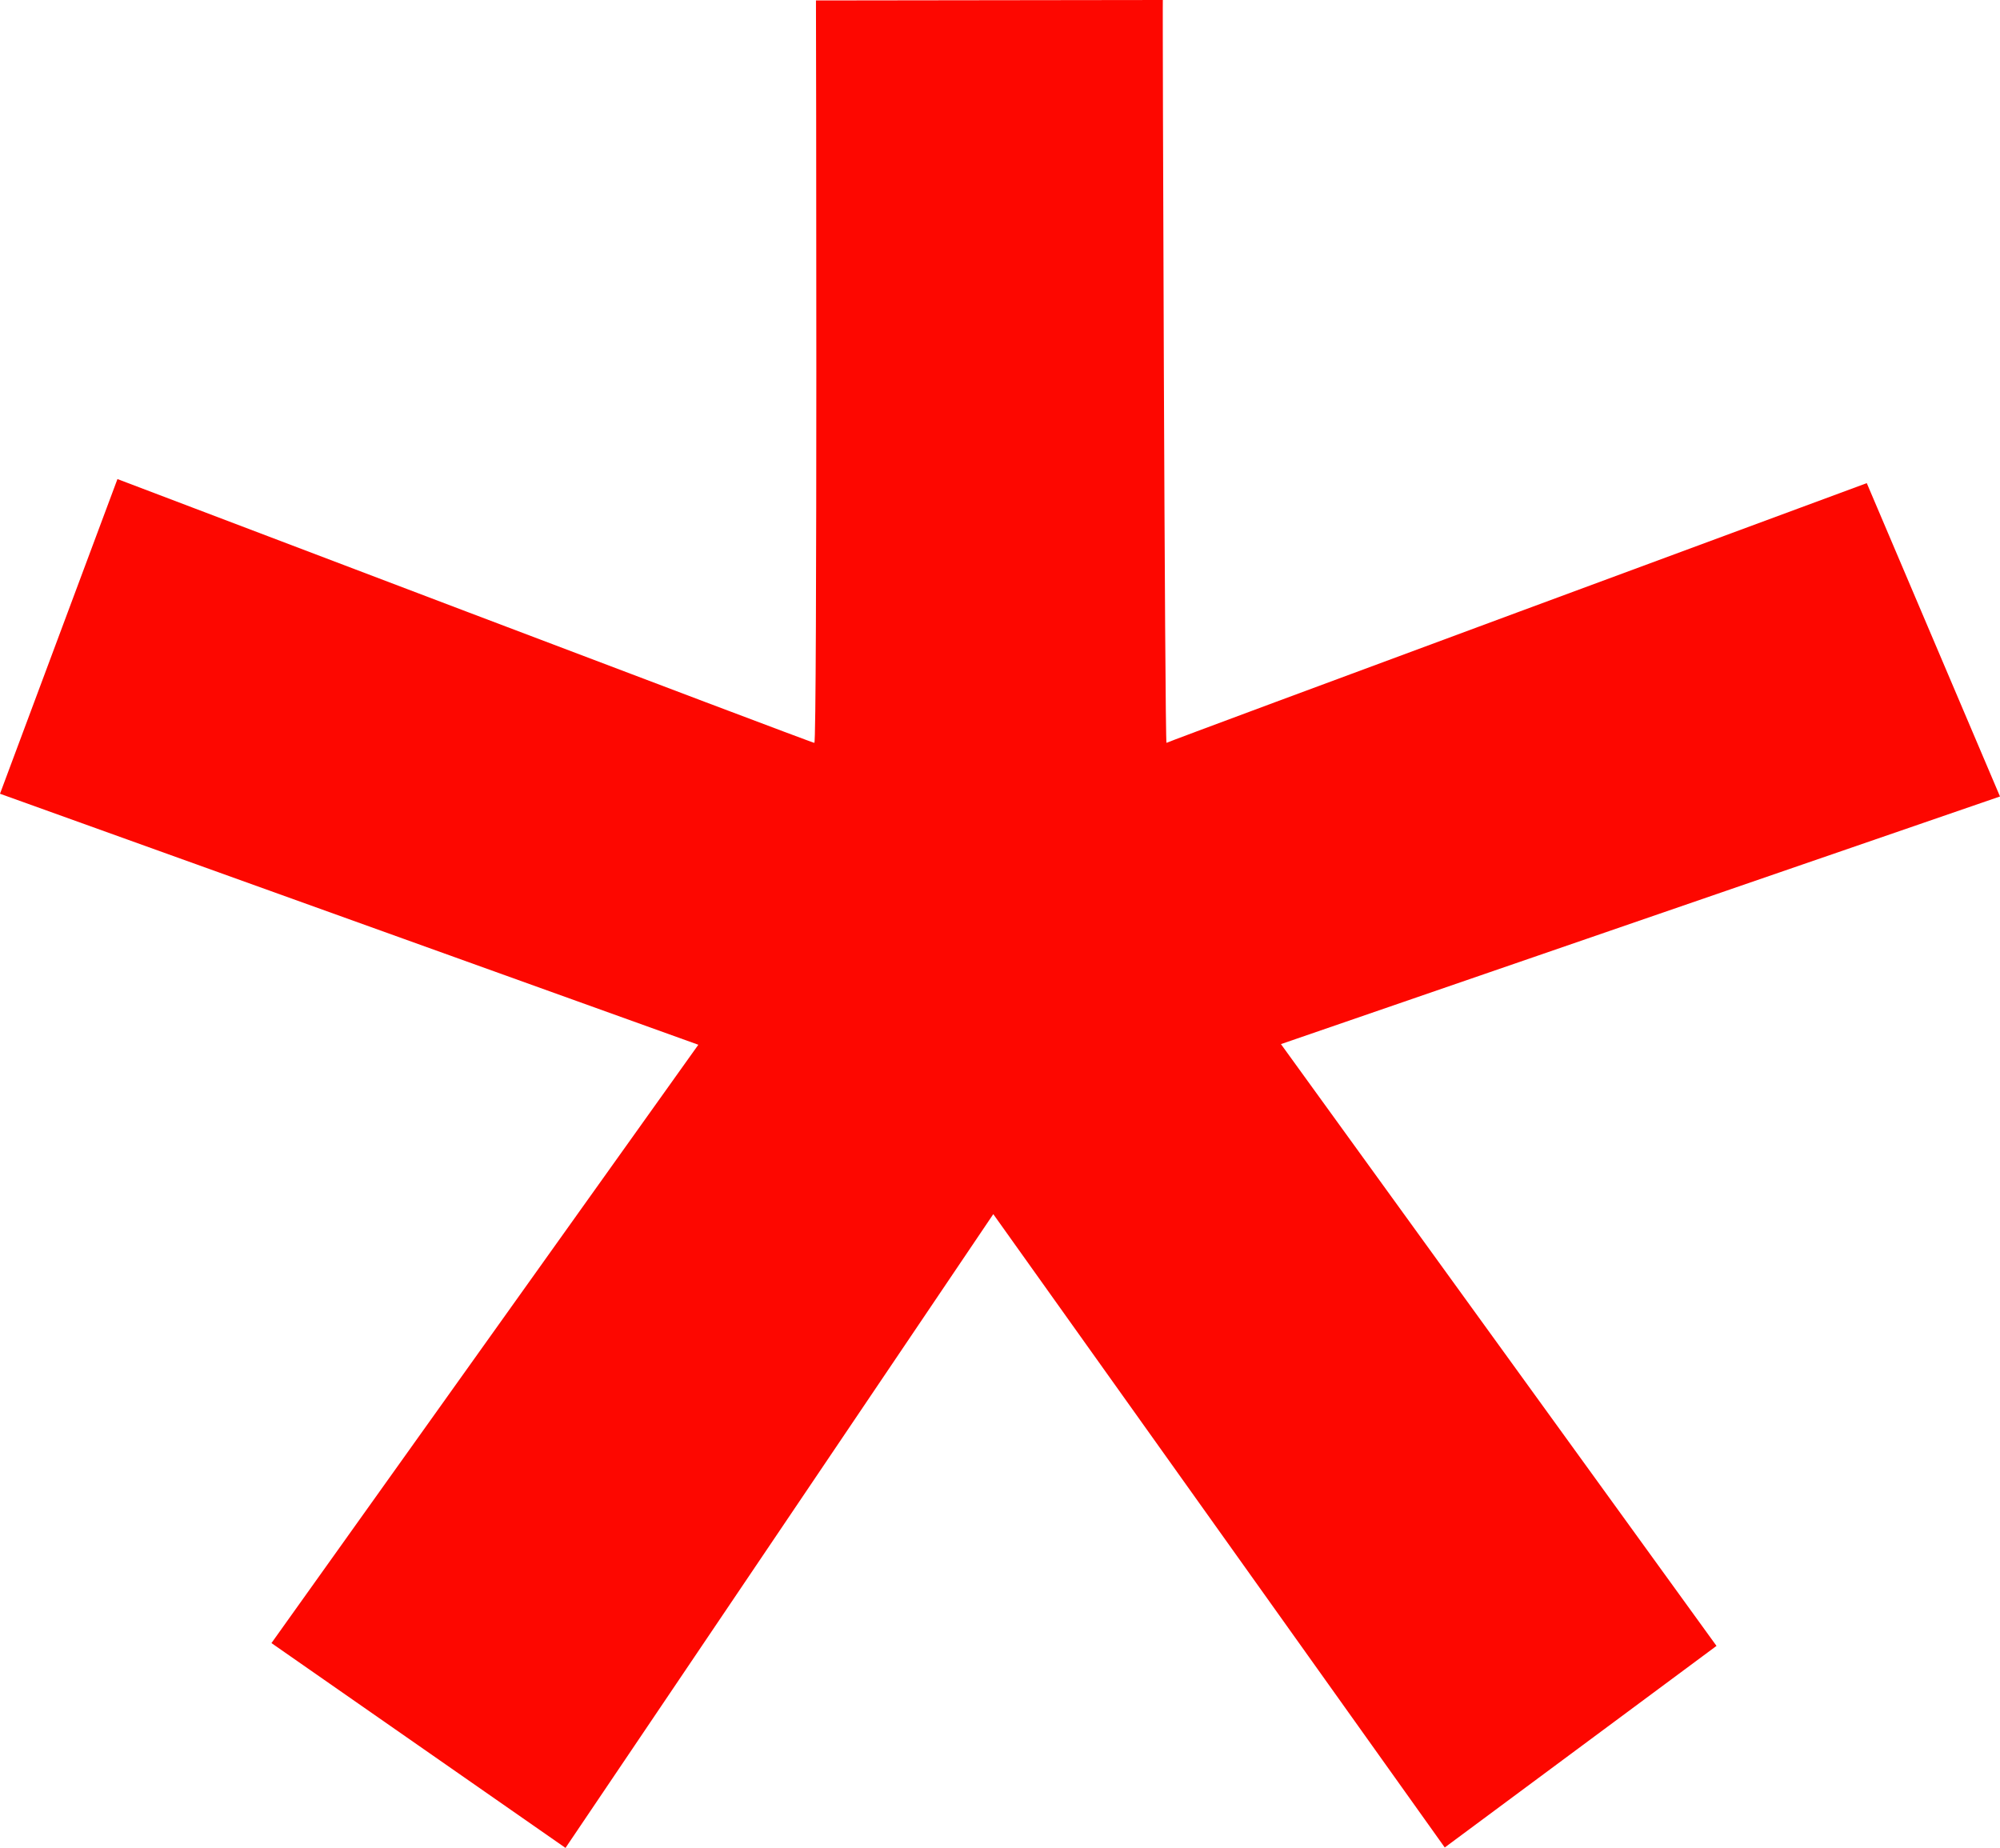 <svg xmlns="http://www.w3.org/2000/svg" width="65.92" height="60.907" viewBox="0 0 65.92 60.907">
  <path id="ce1715de9e.svg" d="M5.4,14.866s23.013,8.747,22.97,8.695c.1,0,.056-24.476.053-24.47L39.856-.924c-.015-.027.065,24.526.121,24.485C40,23.521,63.058,15,63.058,15l4.391,10.328-23.7,8.162L58.105,53.325l-8.957,6.644L34.268,39.094l-14.1,20.889-9.692-6.751L24.546,33.511,1.529,25.238" transform="translate(-1.529 0.924)" fill="#fd0700"/>
</svg>
